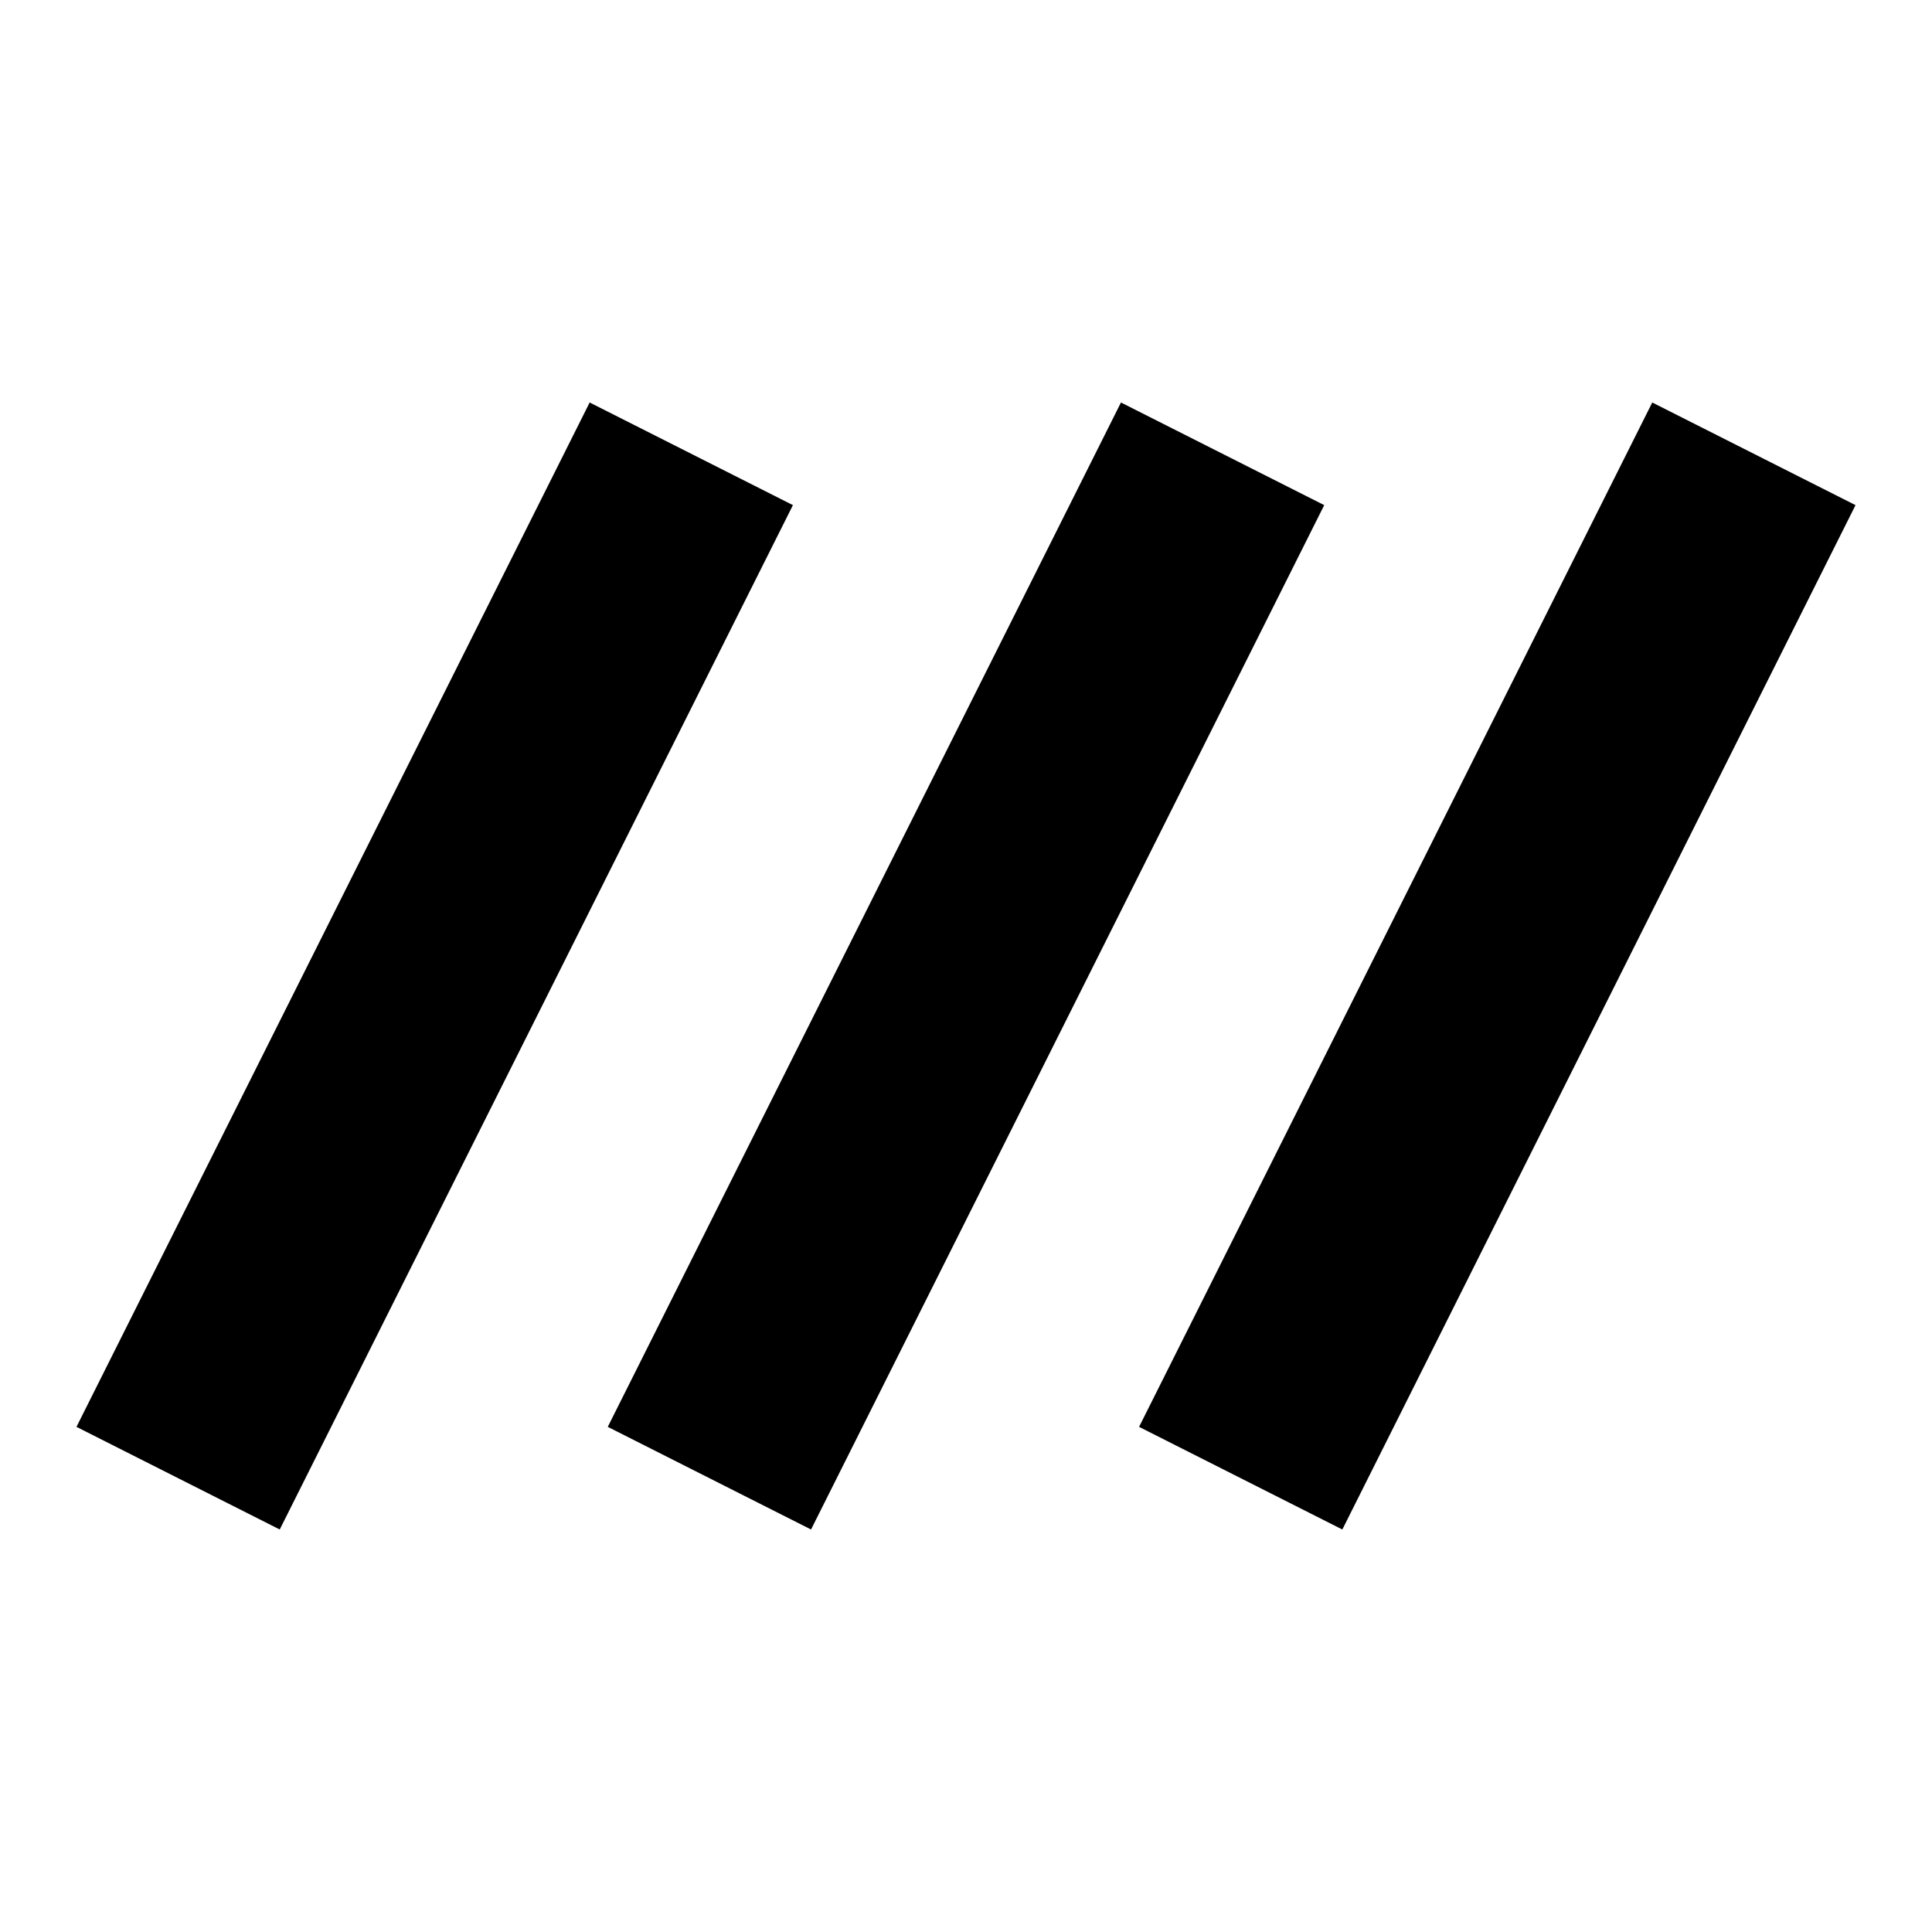 <svg xmlns="http://www.w3.org/2000/svg" height="24" width="24"><path d="M3.475 19 .95 17.725 7.325 5 9.85 6.275Zm6.6 0L7.55 17.725 13.925 5l2.525 1.275Zm6.6 0-2.525-1.275L20.525 5l2.525 1.275Z"/></svg>
